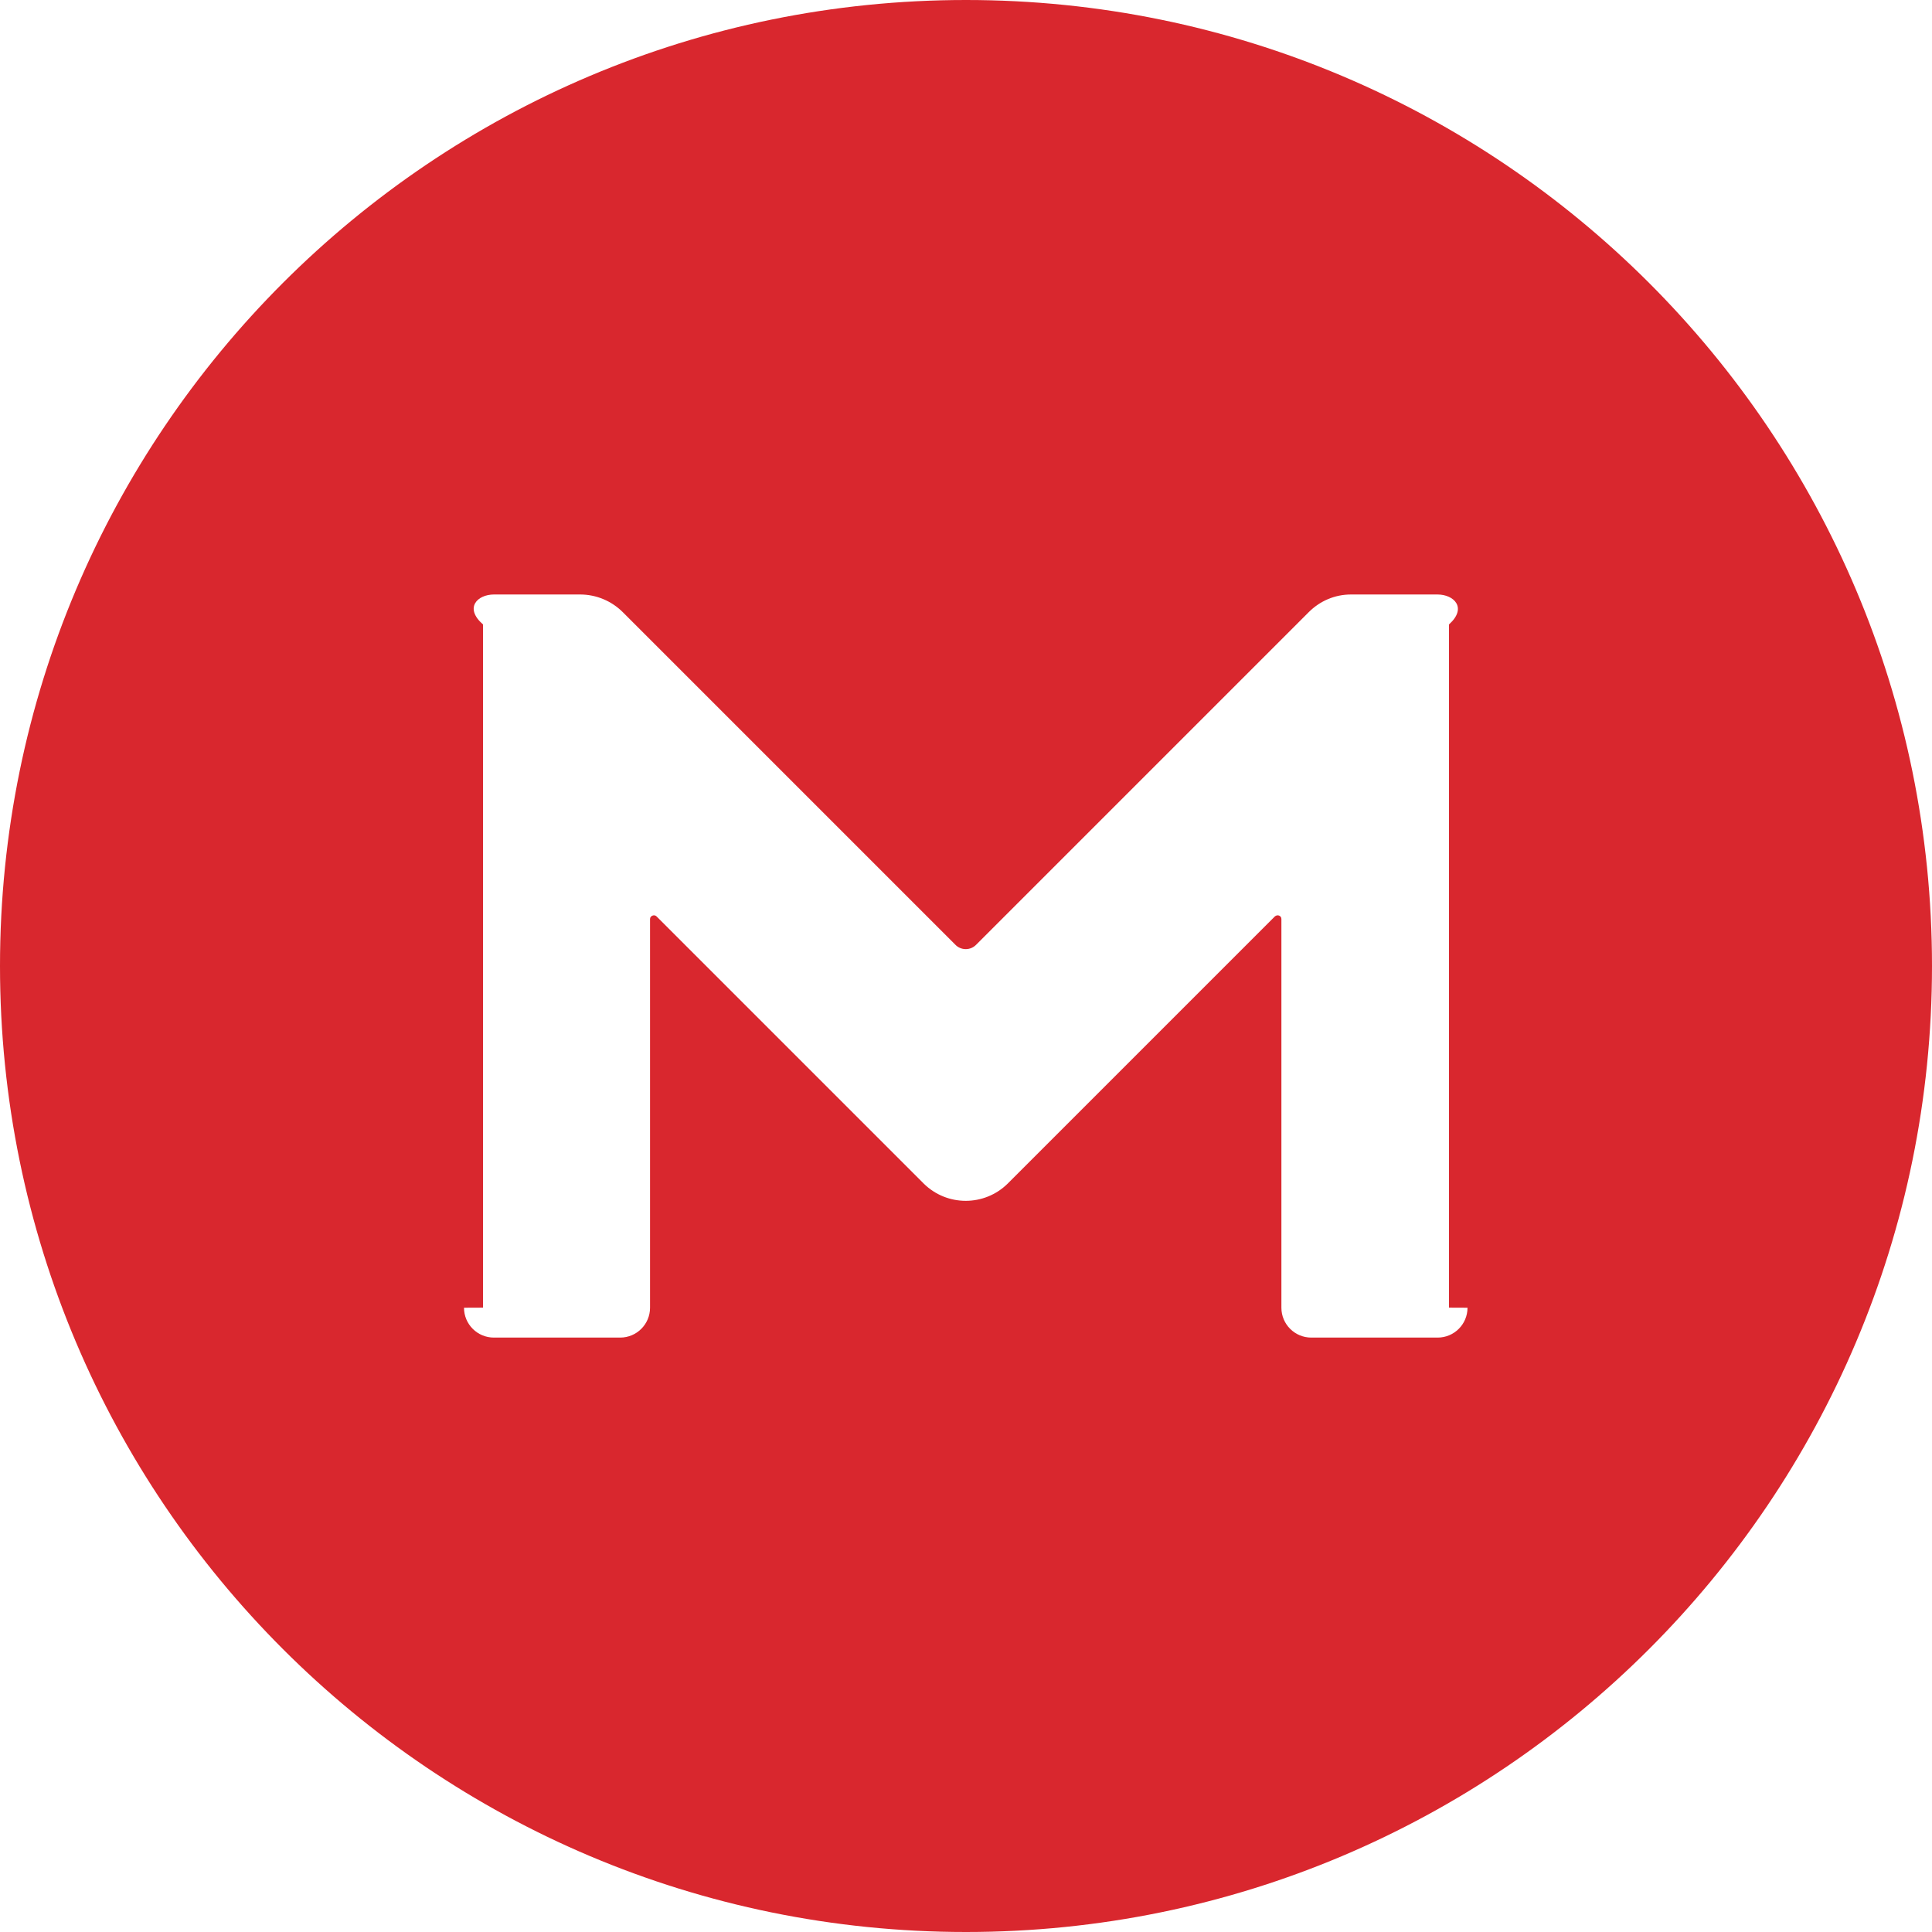 ﻿<?xml version="1.0" encoding="utf-8"?>
<svg version="1.1" xmlns:xlink="http://www.w3.org/1999/xlink" width="48px" height="48px" xmlns="http://www.w3.org/2000/svg">
  <defs>
    <pattern id="BGPattern" patternUnits="userSpaceOnUse" alignment="0 0" imageRepeat="None" />
    <mask fill="white" id="Clip7139">
      <path d="M 48 24  C 48 10.744  37.256 0  24 0  C 10.744 0  0 10.744  0 24  C 0 37.256  10.744 48  24 48  C 37.256 48  48 37.256  48 24  Z M 36 15.514  L 36 32.488  C 36.46 32.489  36.46 32.489  36.46 32.49  C 36.46 32.9  36.128 33.232  35.718 33.232  C 35.717 33.232  35.715 33.232  35.714 33.232  L 32.58 33.232  C 32.579 33.232  32.579 33.232  32.578 33.232  C 32.168 33.232  31.836 32.9  31.836 32.49  C 31.836 32.489  31.836 32.489  31.836 32.488  L 31.836 22.832  C 31.836 22.752  31.744 22.712  31.676 22.766  L 25.036 29.406  C 24.458 29.977  23.528 29.977  22.95 29.406  L 16.31 22.766  C 16.256 22.712  16.15 22.752  16.15 22.832  L 16.15 32.488  C 16.15 32.489  16.15 32.489  16.15 32.49  C 16.15 32.9  15.818 33.232  15.408 33.232  C 15.407 33.232  15.407 33.232  15.406 33.232  L 12.272 33.232  C 12.271 33.232  12.271 33.232  12.27 33.232  C 11.86 33.232  11.528 32.9  11.528 32.49  C 11.528 32.489  11.528 32.489  12 32.488  L 12 15.514  C 11.528 15.102  11.86 14.77  12.272 14.77  L 14.424 14.77  C 14.818 14.773  15.195 14.931  15.474 15.21  L 23.734 23.47  C 23.802 23.541  23.896 23.581  23.994 23.581  C 24.092 23.581  24.186 23.541  24.254 23.47  L 32.514 15.21  C 32.794 14.93  33.164 14.77  33.564 14.77  L 35.714 14.77  C 36.126 14.77  36.458 15.102  36 15.514  Z " fill-rule="evenodd" />
    </mask>
  </defs>
  <g>
    <path d="M 48 24  C 48 10.744  37.256 0  24 0  C 10.744 0  0 10.744  0 24  C 0 37.256  10.744 48  24 48  C 37.256 48  48 37.256  48 24  Z M 36 15.514  L 36 32.488  C 36.46 32.489  36.46 32.489  36.46 32.49  C 36.46 32.9  36.128 33.232  35.718 33.232  C 35.717 33.232  35.715 33.232  35.714 33.232  L 32.58 33.232  C 32.579 33.232  32.579 33.232  32.578 33.232  C 32.168 33.232  31.836 32.9  31.836 32.49  C 31.836 32.489  31.836 32.489  31.836 32.488  L 31.836 22.832  C 31.836 22.752  31.744 22.712  31.676 22.766  L 25.036 29.406  C 24.458 29.977  23.528 29.977  22.95 29.406  L 16.31 22.766  C 16.256 22.712  16.15 22.752  16.15 22.832  L 16.15 32.488  C 16.15 32.489  16.15 32.489  16.15 32.49  C 16.15 32.9  15.818 33.232  15.408 33.232  C 15.407 33.232  15.407 33.232  15.406 33.232  L 12.272 33.232  C 12.271 33.232  12.271 33.232  12.27 33.232  C 11.86 33.232  11.528 32.9  11.528 32.49  C 11.528 32.489  11.528 32.489  12 32.488  L 12 15.514  C 11.528 15.102  11.86 14.77  12.272 14.77  L 14.424 14.77  C 14.818 14.773  15.195 14.931  15.474 15.21  L 23.734 23.47  C 23.802 23.541  23.896 23.581  23.994 23.581  C 24.092 23.581  24.186 23.541  24.254 23.47  L 32.514 15.21  C 32.794 14.93  33.164 14.77  33.564 14.77  L 35.714 14.77  C 36.126 14.77  36.458 15.102  36 15.514  Z " fill-rule="nonzero" fill="rgba(217, 39, 46, 1)" stroke="none" class="fill" />
    <path d="M 48 24  C 48 10.744  37.256 0  24 0  C 10.744 0  0 10.744  0 24  C 0 37.256  10.744 48  24 48  C 37.256 48  48 37.256  48 24  Z " stroke-width="0" stroke-dasharray="0" stroke="rgba(255, 255, 255, 0)" fill="none" class="stroke" mask="url(#Clip7139)" />
    <path d="M 36 15.514  L 36 32.488  C 36.46 32.489  36.46 32.489  36.46 32.49  C 36.46 32.9  36.128 33.232  35.718 33.232  C 35.717 33.232  35.715 33.232  35.714 33.232  L 32.58 33.232  C 32.579 33.232  32.579 33.232  32.578 33.232  C 32.168 33.232  31.836 32.9  31.836 32.49  C 31.836 32.489  31.836 32.489  31.836 32.488  L 31.836 22.832  C 31.836 22.752  31.744 22.712  31.676 22.766  L 25.036 29.406  C 24.458 29.977  23.528 29.977  22.95 29.406  L 16.31 22.766  C 16.256 22.712  16.15 22.752  16.15 22.832  L 16.15 32.488  C 16.15 32.489  16.15 32.489  16.15 32.49  C 16.15 32.9  15.818 33.232  15.408 33.232  C 15.407 33.232  15.407 33.232  15.406 33.232  L 12.272 33.232  C 12.271 33.232  12.271 33.232  12.27 33.232  C 11.86 33.232  11.528 32.9  11.528 32.49  C 11.528 32.489  11.528 32.489  12 32.488  L 12 15.514  C 11.528 15.102  11.86 14.77  12.272 14.77  L 14.424 14.77  C 14.818 14.773  15.195 14.931  15.474 15.21  L 23.734 23.47  C 23.802 23.541  23.896 23.581  23.994 23.581  C 24.092 23.581  24.186 23.541  24.254 23.47  L 32.514 15.21  C 32.794 14.93  33.164 14.77  33.564 14.77  L 35.714 14.77  C 36.126 14.77  36.458 15.102  36 15.514  Z " stroke-width="0" stroke-dasharray="0" stroke="rgba(255, 255, 255, 0)" fill="none" class="stroke" mask="url(#Clip7139)" />
  </g>
</svg>